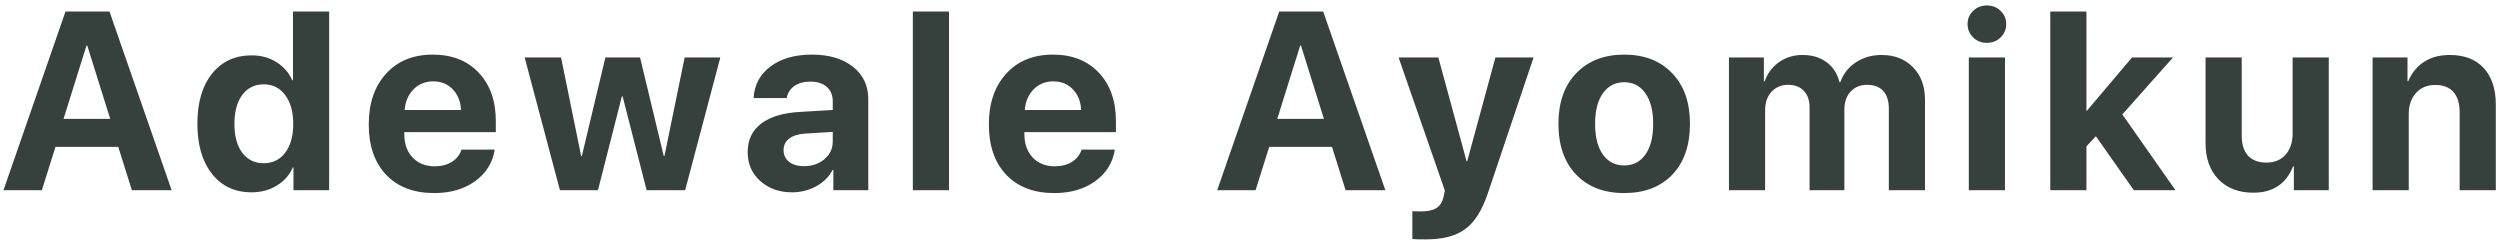 <svg width="276" height="27" viewBox="0 0 276 27" fill="none" xmlns="http://www.w3.org/2000/svg">
<path d="M14.56 21L13.057 16.215H6.125L4.621 21H0.383L7.232 1.271H12.086L18.949 21H14.56ZM9.543 5.045L7.014 13.125H12.168L9.639 5.045H9.543ZM27.765 21.232C25.933 21.232 24.48 20.553 23.404 19.195C22.328 17.837 21.791 15.987 21.791 13.645C21.791 11.32 22.328 9.484 23.404 8.135C24.489 6.786 25.952 6.111 27.793 6.111C28.832 6.111 29.743 6.362 30.527 6.863C31.32 7.365 31.899 8.03 32.263 8.859H32.346V1.271H36.338V21H32.4V18.484H32.332C31.967 19.314 31.379 19.979 30.568 20.48C29.757 20.982 28.823 21.232 27.765 21.232ZM29.119 9.311C28.116 9.311 27.323 9.702 26.74 10.486C26.166 11.27 25.879 12.332 25.879 13.672C25.879 15.021 26.166 16.083 26.74 16.857C27.323 17.632 28.116 18.02 29.119 18.02C30.112 18.02 30.901 17.632 31.484 16.857C32.077 16.074 32.373 15.012 32.373 13.672C32.373 12.341 32.077 11.284 31.484 10.5C30.901 9.707 30.112 9.311 29.119 9.311ZM47.82 8.982C46.954 8.982 46.229 9.279 45.646 9.871C45.072 10.463 44.748 11.22 44.675 12.141H50.896C50.85 11.202 50.545 10.441 49.98 9.857C49.424 9.274 48.704 8.982 47.82 8.982ZM50.951 16.516H54.615C54.396 17.956 53.676 19.118 52.455 20.002C51.242 20.877 49.734 21.314 47.929 21.314C45.678 21.314 43.91 20.64 42.624 19.291C41.349 17.942 40.711 16.092 40.711 13.74C40.711 11.398 41.349 9.529 42.624 8.135C43.901 6.731 45.619 6.029 47.779 6.029C49.903 6.029 51.593 6.695 52.851 8.025C54.109 9.356 54.738 11.138 54.738 13.371V14.588H44.634V14.834C44.634 15.882 44.94 16.734 45.55 17.391C46.17 18.038 46.986 18.361 47.998 18.361C48.727 18.361 49.356 18.197 49.884 17.869C50.413 17.532 50.768 17.081 50.951 16.516ZM79.523 6.344L75.64 21H71.388L68.736 10.637H68.654L66.015 21H61.818L57.921 6.344H61.941L64.156 17.213H64.238L66.835 6.344H70.663L73.275 17.213H73.357L75.585 6.344H79.523ZM88.763 18.348C89.647 18.348 90.394 18.092 91.005 17.582C91.625 17.062 91.935 16.411 91.935 15.627V14.56L88.845 14.752C88.097 14.807 87.519 14.993 87.108 15.312C86.707 15.632 86.507 16.051 86.507 16.57C86.507 17.117 86.712 17.55 87.122 17.869C87.532 18.188 88.079 18.348 88.763 18.348ZM87.45 21.232C86.037 21.232 84.866 20.818 83.937 19.988C83.007 19.159 82.542 18.092 82.542 16.789C82.542 15.458 83.034 14.415 84.019 13.658C85.003 12.902 86.411 12.469 88.243 12.359L91.935 12.141V11.17C91.935 10.495 91.711 9.967 91.265 9.584C90.827 9.201 90.23 9.01 89.474 9.01C88.745 9.01 88.147 9.174 87.683 9.502C87.227 9.83 86.949 10.272 86.849 10.828H83.198C83.271 9.388 83.886 8.23 85.044 7.355C86.201 6.471 87.737 6.029 89.651 6.029C91.529 6.029 93.033 6.476 94.163 7.369C95.293 8.262 95.858 9.447 95.858 10.924V21H92.003V18.758H91.921C91.52 19.523 90.909 20.13 90.089 20.576C89.269 21.014 88.389 21.232 87.45 21.232ZM100.778 21V1.271H104.77V21H100.778ZM116.28 8.982C115.414 8.982 114.689 9.279 114.106 9.871C113.532 10.463 113.208 11.22 113.135 12.141H119.356C119.31 11.202 119.005 10.441 118.44 9.857C117.884 9.274 117.164 8.982 116.28 8.982ZM119.411 16.516H123.075C122.856 17.956 122.136 19.118 120.915 20.002C119.702 20.877 118.194 21.314 116.389 21.314C114.138 21.314 112.37 20.64 111.085 19.291C109.808 17.942 109.17 16.092 109.17 13.74C109.17 11.398 109.808 9.529 111.085 8.135C112.361 6.731 114.079 6.029 116.239 6.029C118.363 6.029 120.053 6.695 121.311 8.025C122.569 9.356 123.198 11.138 123.198 13.371V14.588H113.094V14.834C113.094 15.882 113.4 16.734 114.01 17.391C114.63 18.038 115.446 18.361 116.458 18.361C117.187 18.361 117.816 18.197 118.344 17.869C118.873 17.532 119.228 17.081 119.411 16.516ZM148.555 21L147.051 16.215H140.119L138.615 21H134.377L141.227 1.271H146.08L152.943 21H148.555ZM143.537 5.045L141.008 13.125H146.162L143.633 5.045H143.537ZM157.426 26.428C156.551 26.428 156.049 26.414 155.922 26.387V23.311C156.004 23.329 156.336 23.338 156.92 23.338C157.658 23.338 158.219 23.21 158.601 22.955C158.984 22.709 159.244 22.294 159.381 21.711C159.381 21.702 159.403 21.588 159.449 21.369C159.495 21.15 159.513 21.032 159.504 21.014L154.404 6.344H158.793L161.91 17.801H161.978L165.096 6.344H169.306L164.262 21.328C163.633 23.206 162.803 24.523 161.773 25.279C160.752 26.045 159.303 26.428 157.426 26.428ZM184.617 19.291C183.313 20.64 181.545 21.314 179.312 21.314C177.079 21.314 175.311 20.635 174.007 19.277C172.704 17.919 172.052 16.046 172.052 13.658C172.052 11.297 172.709 9.438 174.021 8.08C175.343 6.713 177.106 6.029 179.312 6.029C181.527 6.029 183.291 6.713 184.603 8.08C185.916 9.438 186.572 11.297 186.572 13.658C186.572 16.055 185.92 17.933 184.617 19.291ZM179.312 18.266C180.296 18.266 181.076 17.865 181.65 17.062C182.224 16.26 182.511 15.13 182.511 13.672C182.511 12.232 182.224 11.106 181.65 10.295C181.076 9.484 180.296 9.078 179.312 9.078C178.328 9.078 177.544 9.484 176.961 10.295C176.386 11.106 176.099 12.232 176.099 13.672C176.099 15.13 176.386 16.26 176.961 17.062C177.535 17.865 178.319 18.266 179.312 18.266ZM190.876 21V6.344H194.732V8.996H194.814C195.124 8.103 195.652 7.392 196.4 6.863C197.147 6.335 198.013 6.07 198.997 6.07C200.055 6.07 200.939 6.335 201.65 6.863C202.361 7.383 202.839 8.121 203.085 9.078H203.167C203.495 8.158 204.065 7.428 204.876 6.891C205.697 6.344 206.645 6.07 207.72 6.07C209.16 6.07 210.318 6.521 211.193 7.424C212.077 8.326 212.519 9.516 212.519 10.992V21H208.527V11.99C208.527 11.143 208.322 10.495 207.911 10.049C207.501 9.593 206.909 9.365 206.134 9.365C205.378 9.365 204.767 9.616 204.302 10.117C203.846 10.618 203.619 11.279 203.619 12.1V21H199.777V11.867C199.777 11.083 199.567 10.473 199.148 10.035C198.729 9.589 198.15 9.365 197.411 9.365C196.655 9.365 196.04 9.625 195.566 10.145C195.101 10.664 194.869 11.334 194.869 12.154V21H190.876ZM217.357 21V6.344H221.349V21H217.357ZM220.87 4.129C220.46 4.53 219.954 4.73 219.353 4.73C218.751 4.73 218.245 4.53 217.835 4.129C217.425 3.728 217.22 3.24 217.22 2.666C217.22 2.083 217.425 1.595 217.835 1.203C218.245 0.802 218.751 0.602 219.353 0.602C219.954 0.602 220.46 0.802 220.87 1.203C221.28 1.595 221.485 2.083 221.485 2.666C221.485 3.24 221.28 3.728 220.87 4.129ZM230.397 12.223L235.374 6.344H239.899L234.307 12.633L240.173 21H235.579L231.382 15.039L230.343 16.16V21H226.35V1.271H230.343V12.223H230.397ZM257.096 6.344V21H253.241V18.361H253.159C252.393 20.303 250.93 21.273 248.77 21.273C247.166 21.273 245.885 20.786 244.928 19.811C243.971 18.826 243.493 17.486 243.493 15.791V6.344H247.485V14.957C247.485 15.932 247.717 16.675 248.182 17.186C248.656 17.696 249.335 17.951 250.219 17.951C251.103 17.951 251.805 17.66 252.325 17.076C252.844 16.493 253.104 15.713 253.104 14.738V6.344H257.096ZM261.934 21V6.344H265.789V8.955H265.871C266.273 8.025 266.856 7.314 267.621 6.822C268.396 6.321 269.34 6.07 270.452 6.07C272.074 6.07 273.327 6.553 274.211 7.52C275.095 8.486 275.538 9.83 275.538 11.553V21H271.545V12.387C271.545 11.421 271.317 10.678 270.862 10.158C270.406 9.639 269.736 9.379 268.852 9.379C267.968 9.379 267.257 9.675 266.719 10.268C266.191 10.86 265.926 11.635 265.926 12.592V21H261.934Z" fill="#36413D"/>
</svg>
